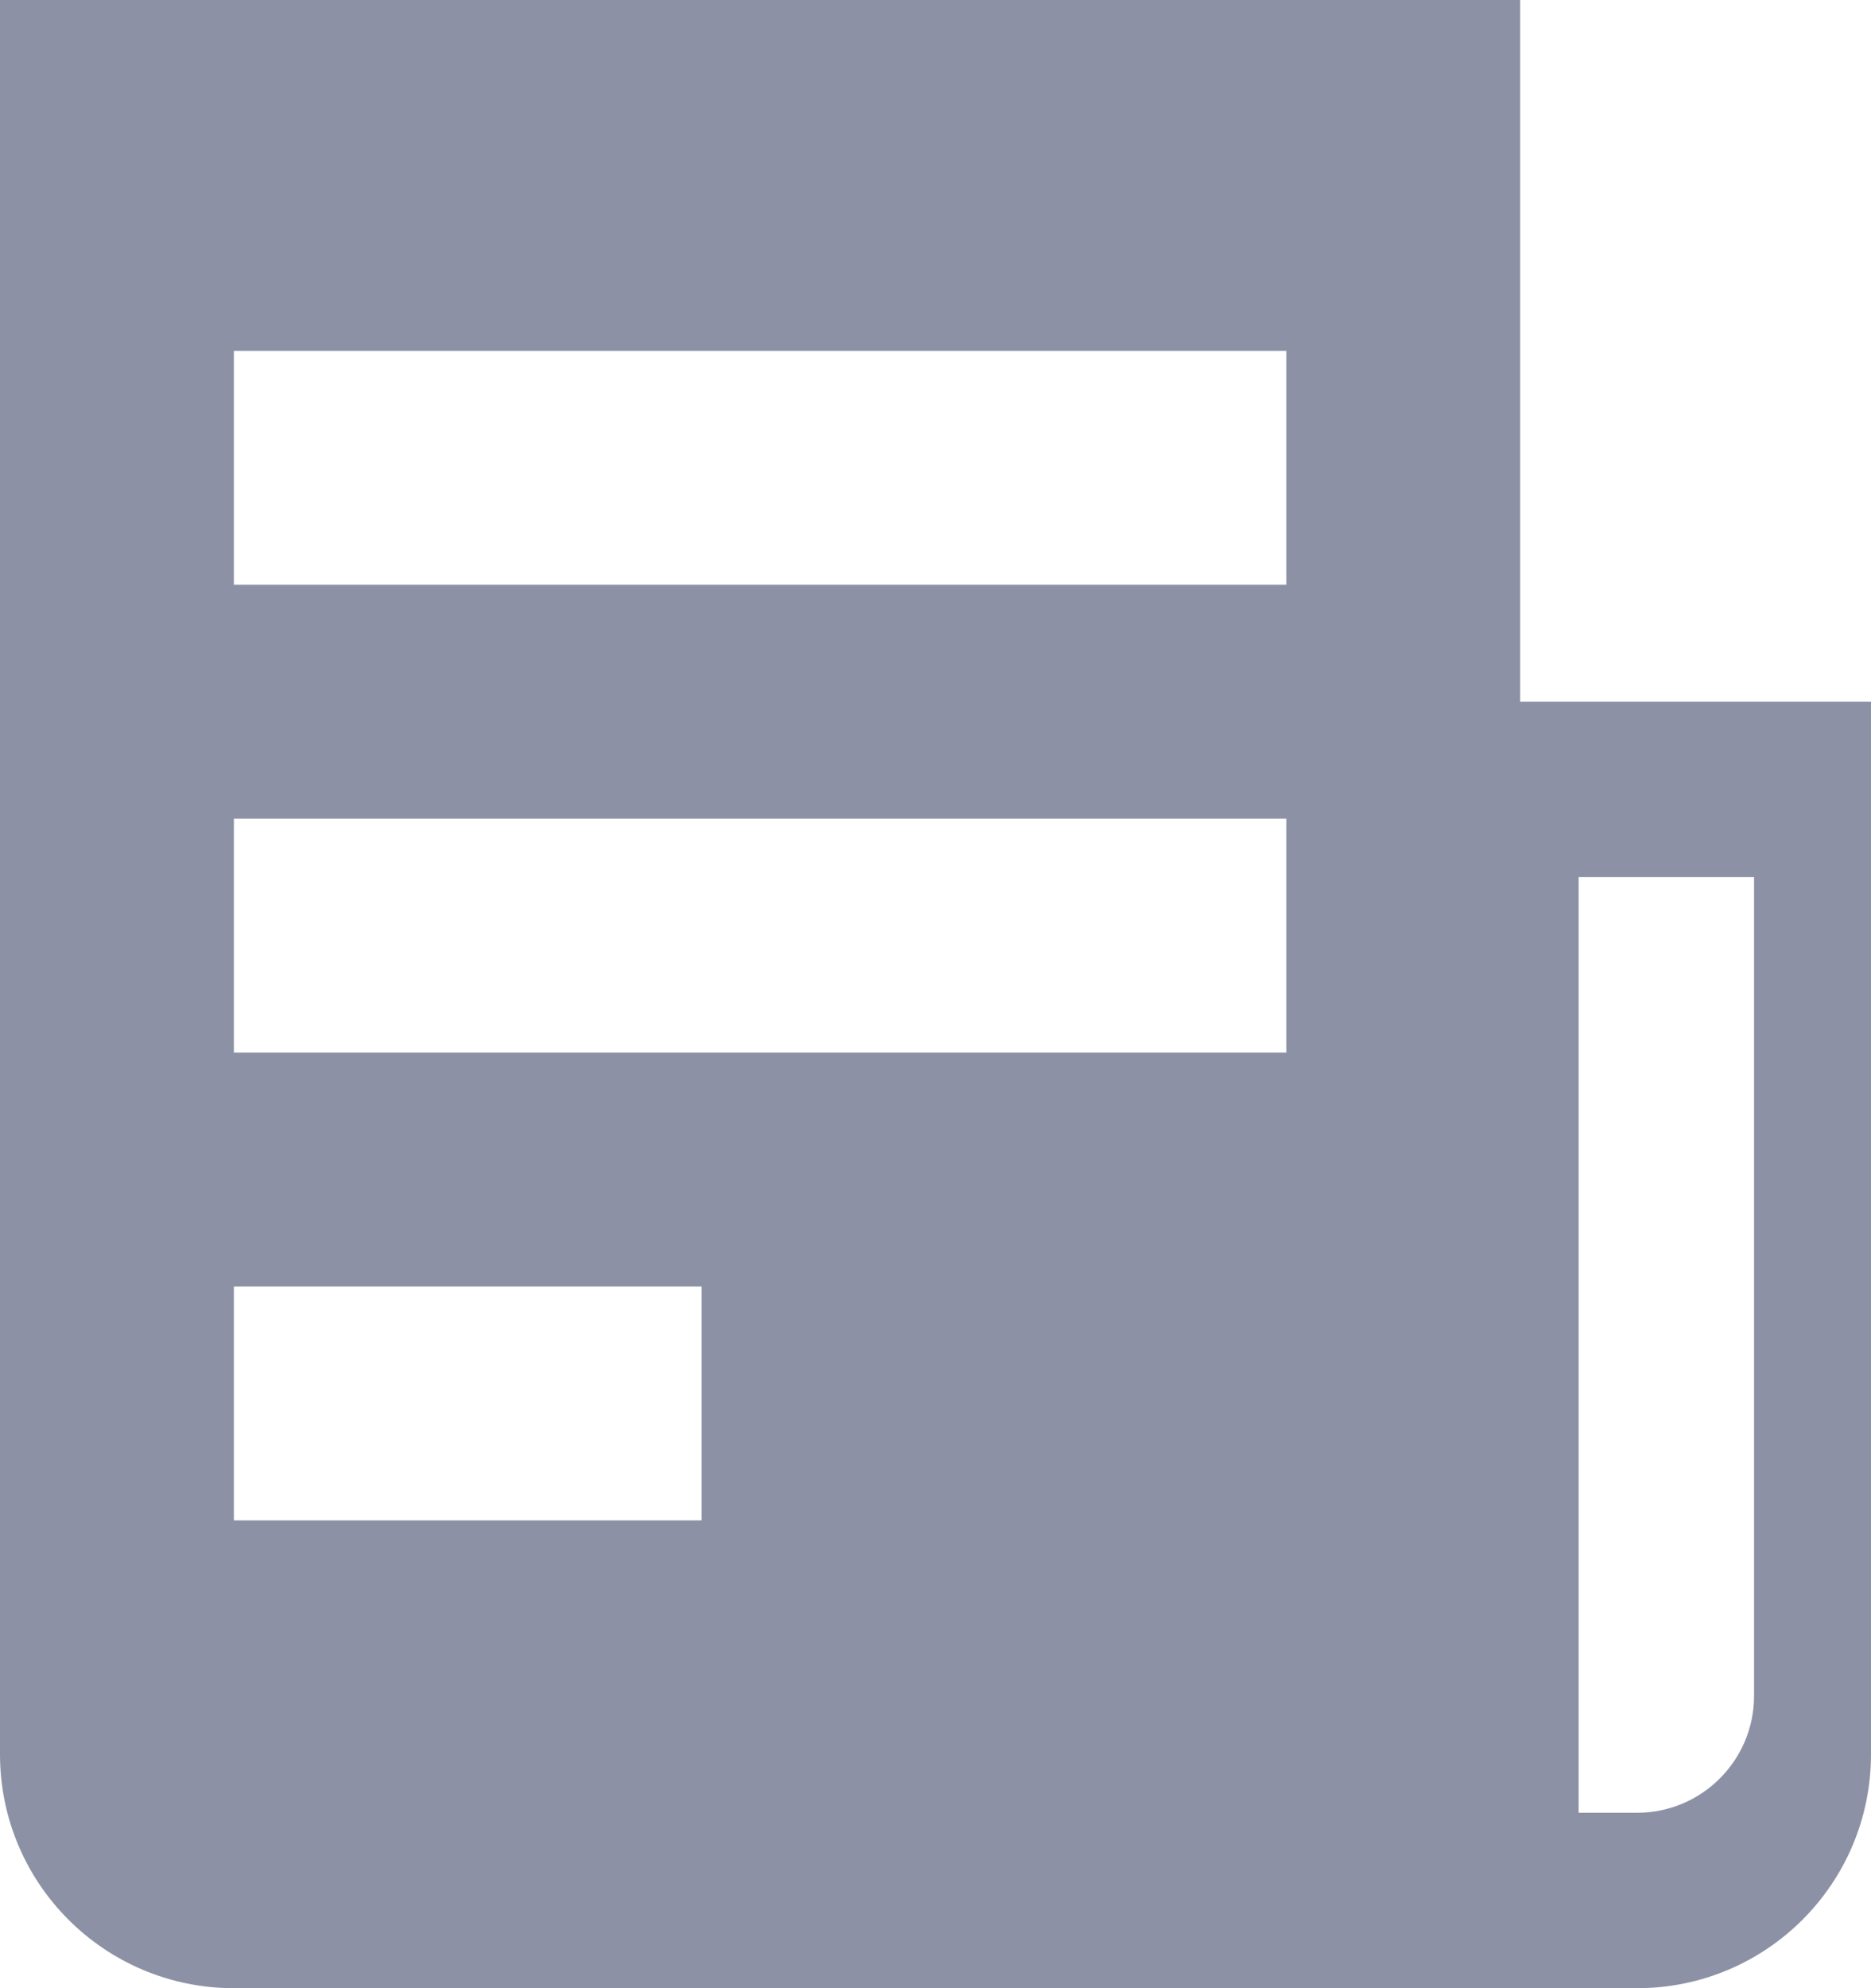 <svg width="16" height="17" viewBox="0 0 16 17" fill="none" xmlns="http://www.w3.org/2000/svg">
<path fill-rule="evenodd" clip-rule="evenodd" d="M13 0H0V15C0 16.105 0.895 17 2 17H4H13H14C15.105 17 16 16.105 16 15V6H13V0ZM2 3H11V5H2V3ZM11 7H2V9H11V7ZM2 11H6V13H2V11ZM14 15.5C14.552 15.5 15 15.052 15 14.5V7.5H13.5V15.5H14Z" fill="#8D91A5"/>
</svg>
